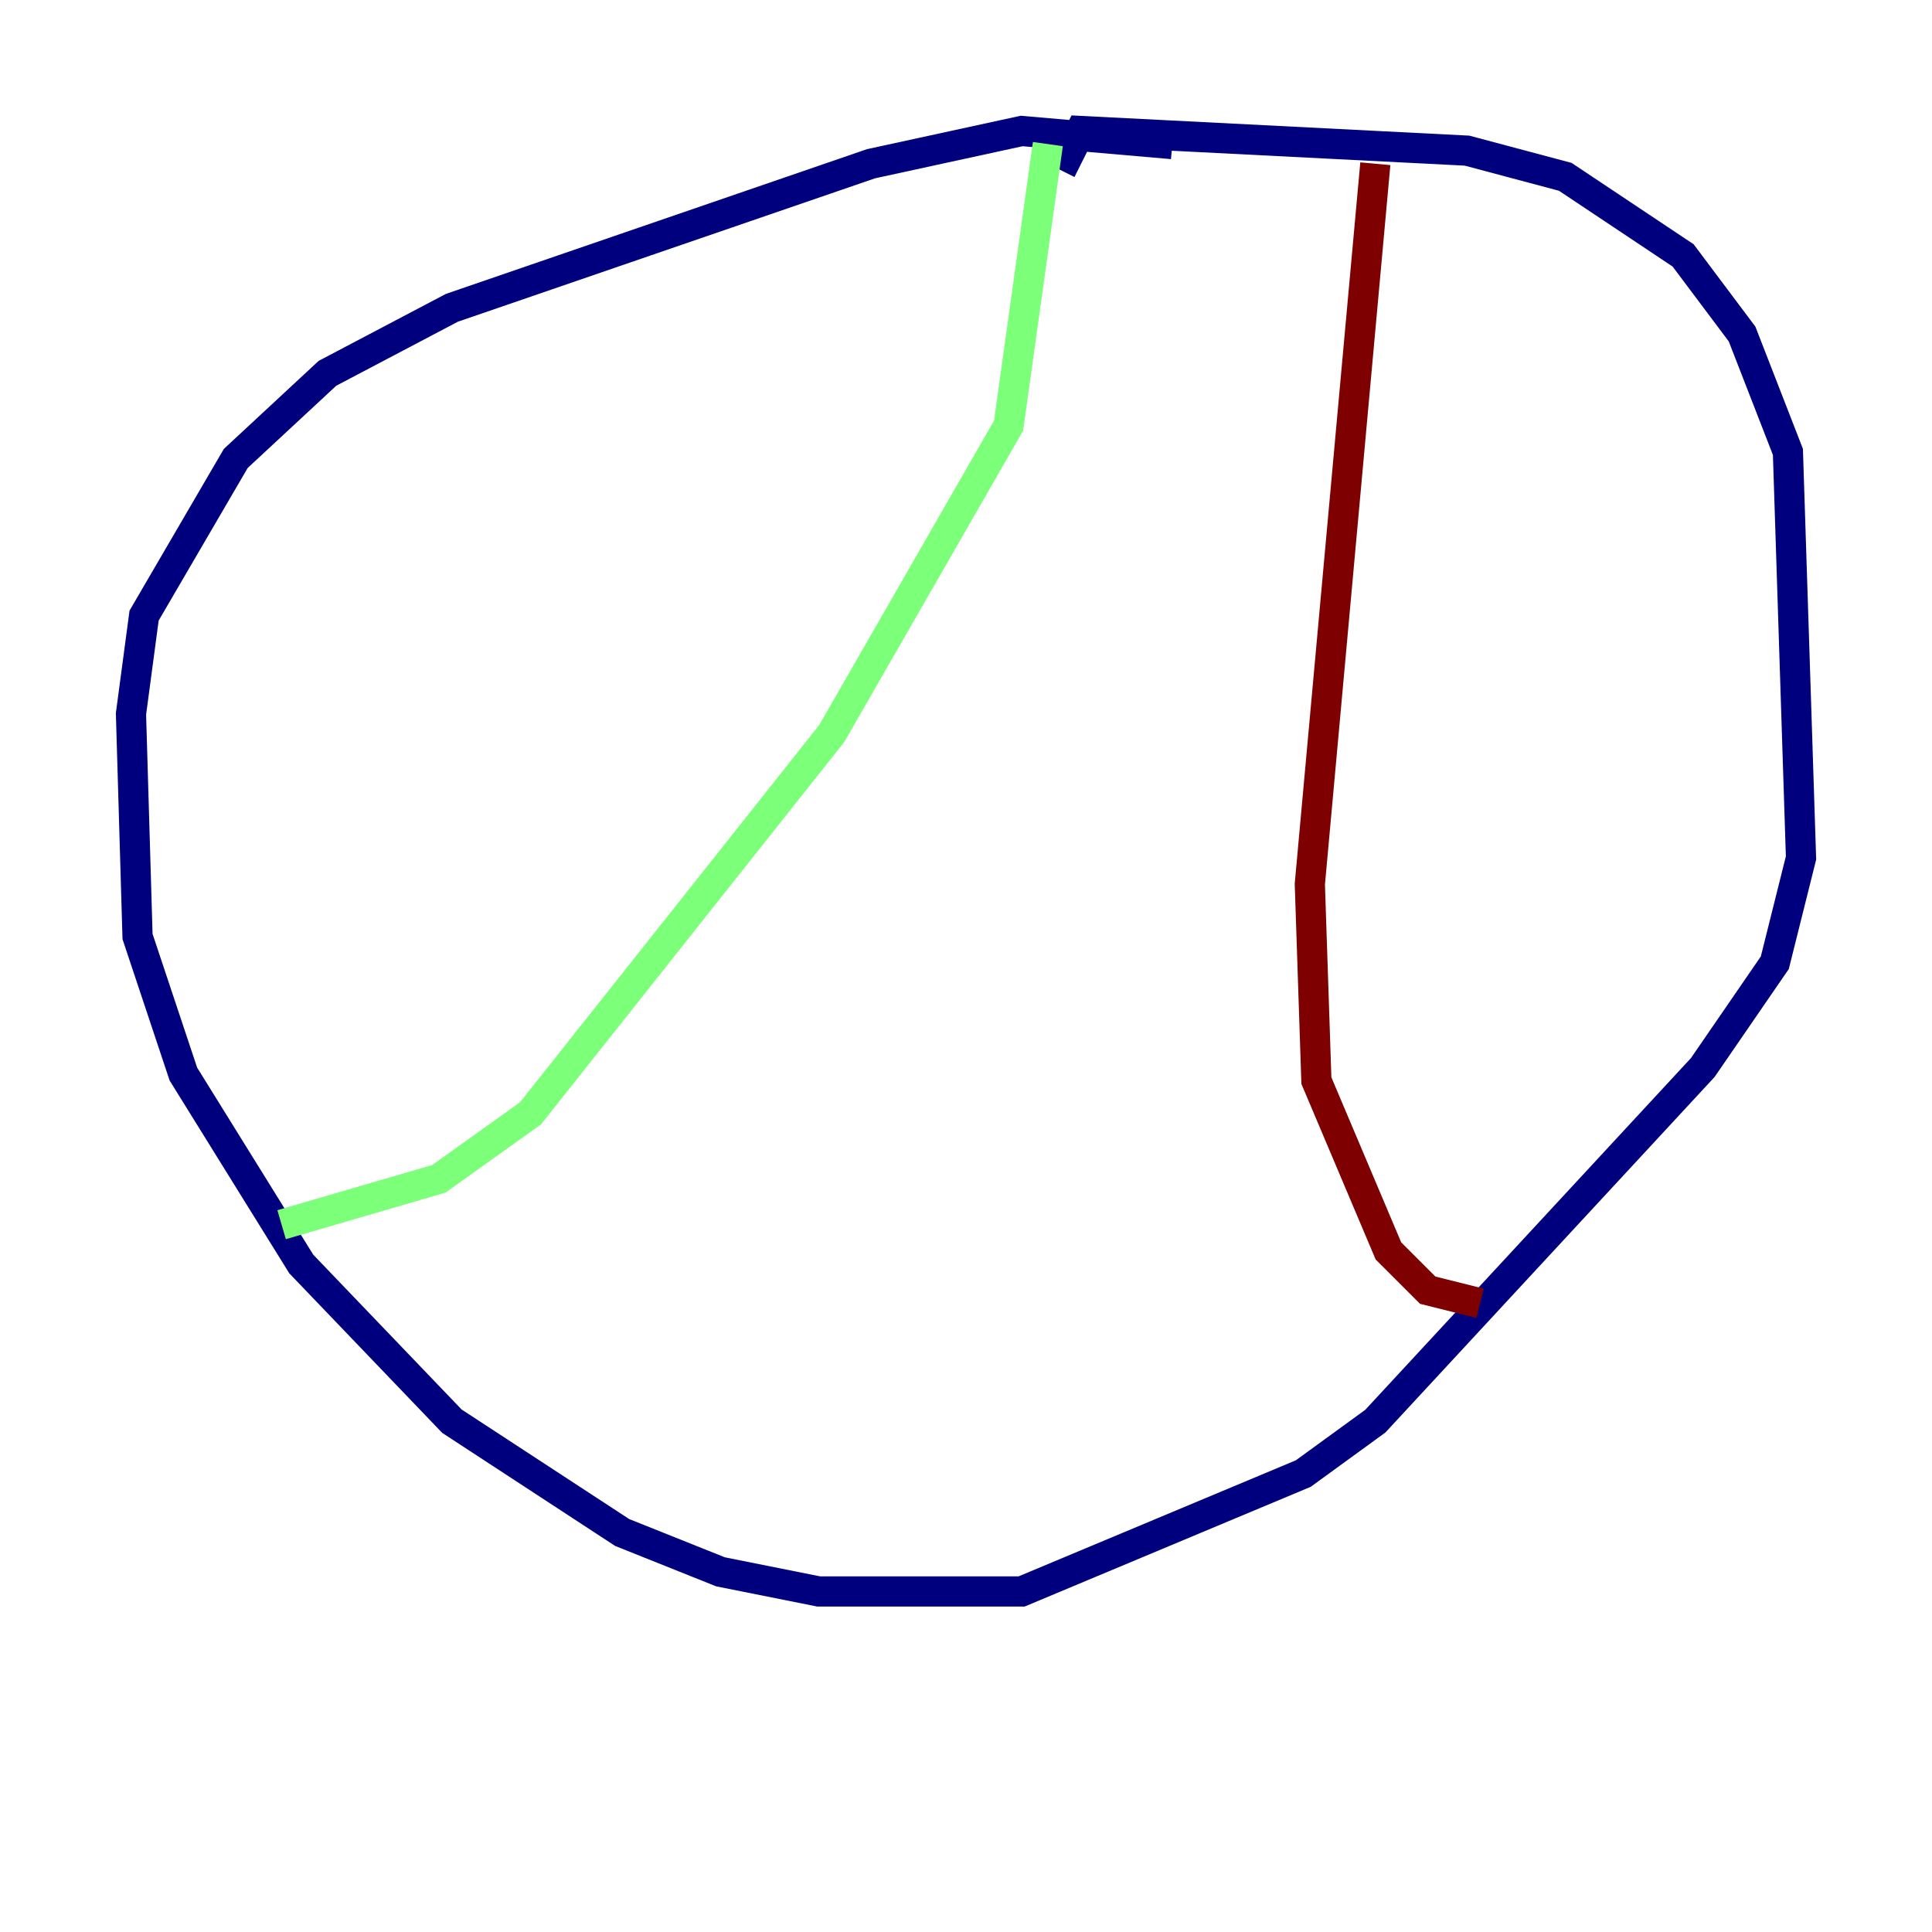 <?xml version="1.0" encoding="utf-8" ?>
<svg baseProfile="tiny" height="128" version="1.2" viewBox="0,0,128,128" width="128" xmlns="http://www.w3.org/2000/svg" xmlns:ev="http://www.w3.org/2001/xml-events" xmlns:xlink="http://www.w3.org/1999/xlink"><defs /><polyline fill="none" points="77.668,9.546 67.688,8.678 57.709,10.848 29.939,20.393 21.695,24.732 15.62,30.373 9.546,40.786 8.678,47.295 9.112,62.047 12.149,71.159 19.959,83.742 29.939,94.156 41.22,101.532 47.729,104.136 54.237,105.437 67.688,105.437 86.346,97.627 91.119,94.156 112.814,70.725 117.586,63.783 119.322,56.841 118.454,29.939 115.417,22.129 111.512,16.922 103.702,11.715 97.193,9.98 71.593,8.678 70.291,11.281" stroke="#00007f" stroke-width="2" /><polyline fill="none" points="69.424,9.546 66.82,28.203 55.105,48.597 35.146,73.763 29.071,78.102 18.658,81.139" stroke="#7cff79" stroke-width="2" /><polyline fill="none" points="91.119,10.848 86.78,58.576 87.214,71.593 91.986,82.875 94.59,85.478 98.061,86.346" stroke="#7f0000" stroke-width="2" /></svg>